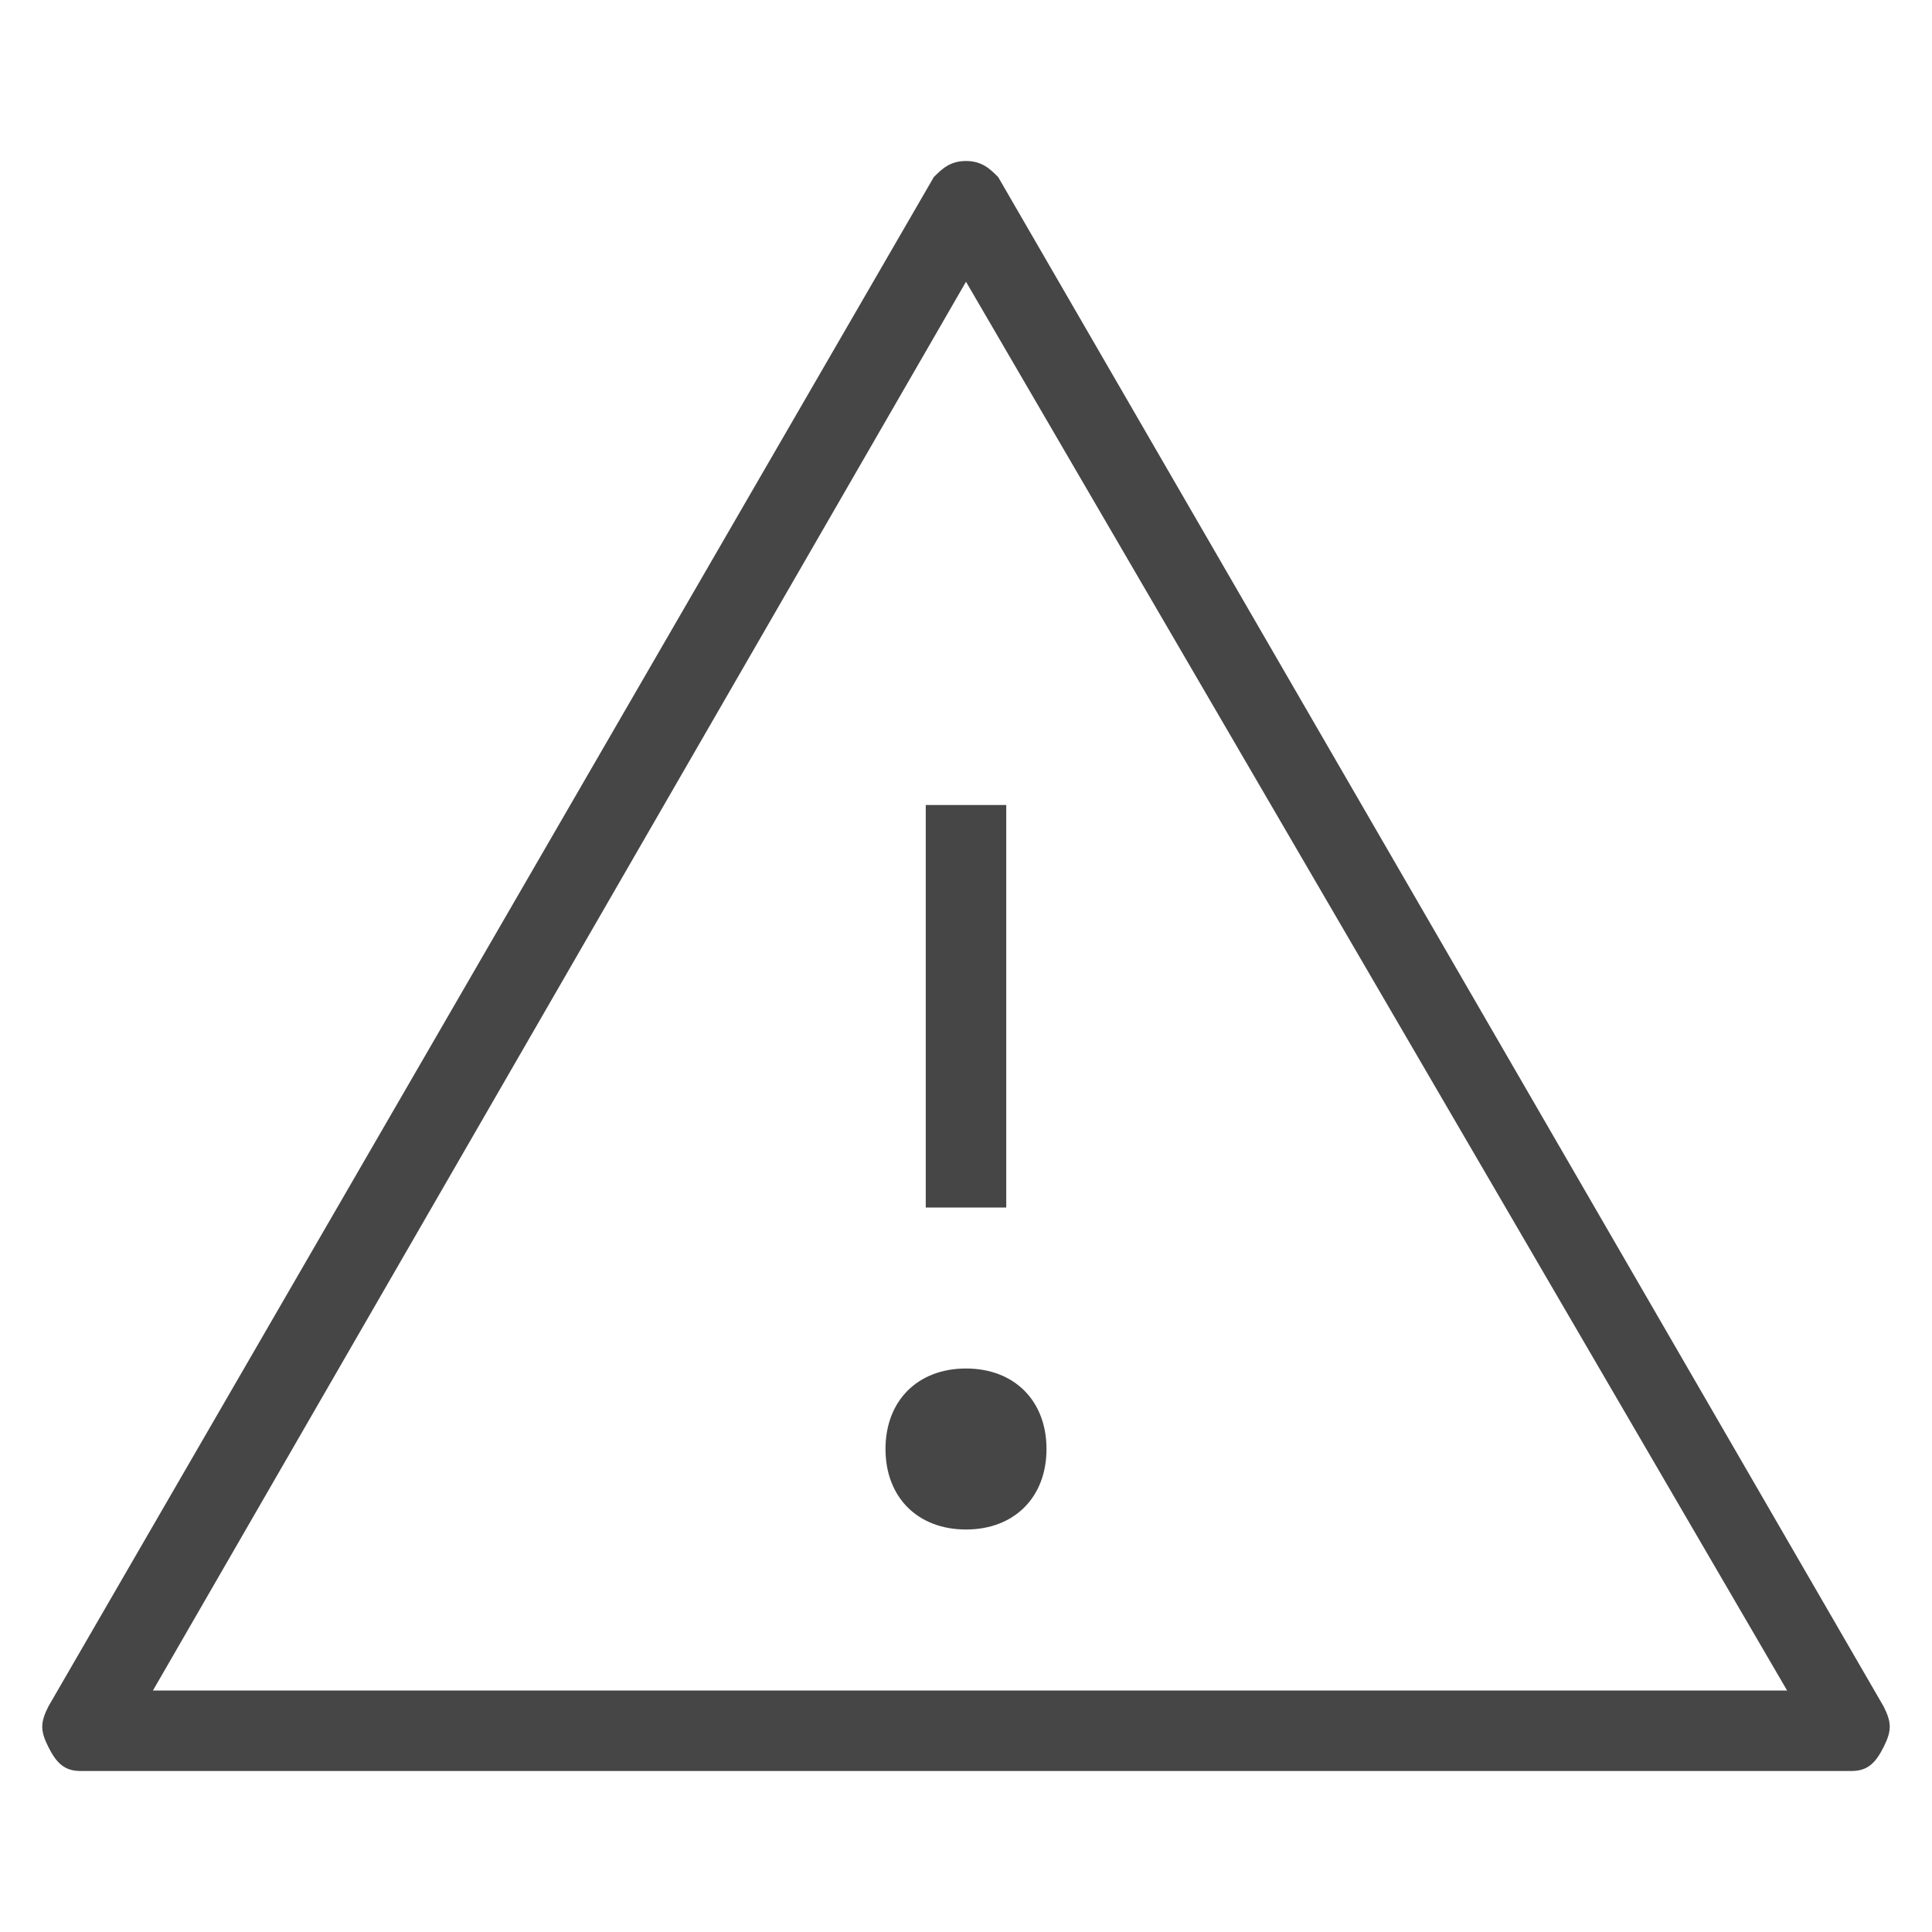 <?xml version="1.0" encoding="utf-8"?>
<!-- Generator: Adobe Illustrator 27.2.0, SVG Export Plug-In . SVG Version: 6.00 Build 0)  -->
<svg version="1.1" id="Layer_1" xmlns="http://www.w3.org/2000/svg" xmlns:xlink="http://www.w3.org/1999/xlink" x="0px" y="0px"
	 viewBox="0 0 24 24" style="enable-background:new 0 0 24 24;" xml:space="preserve">
<style type="text/css">
	.st0{fill:#464646;}
</style>
<path id="Shape" class="st0" d="M12,2c0.2,0,0.3,0.1,0.4,0.2l11,19c0.1,0.2,0.1,0.3,0,0.5C23.3,21.9,23.2,22,23,22H1
	c-0.2,0-0.3-0.1-0.4-0.3s-0.1-0.3,0-0.5l11-19C11.7,2.1,11.8,2,12,2z M12,3.5L1.9,21h20.3L12,3.5z M12,17c0.6,0,1,0.4,1,1
	s-0.4,1-1,1c-0.6,0-1-0.4-1-1S11.4,17,12,17z M12.5,10v5h-1v-5H12.5z"/>
</svg>
